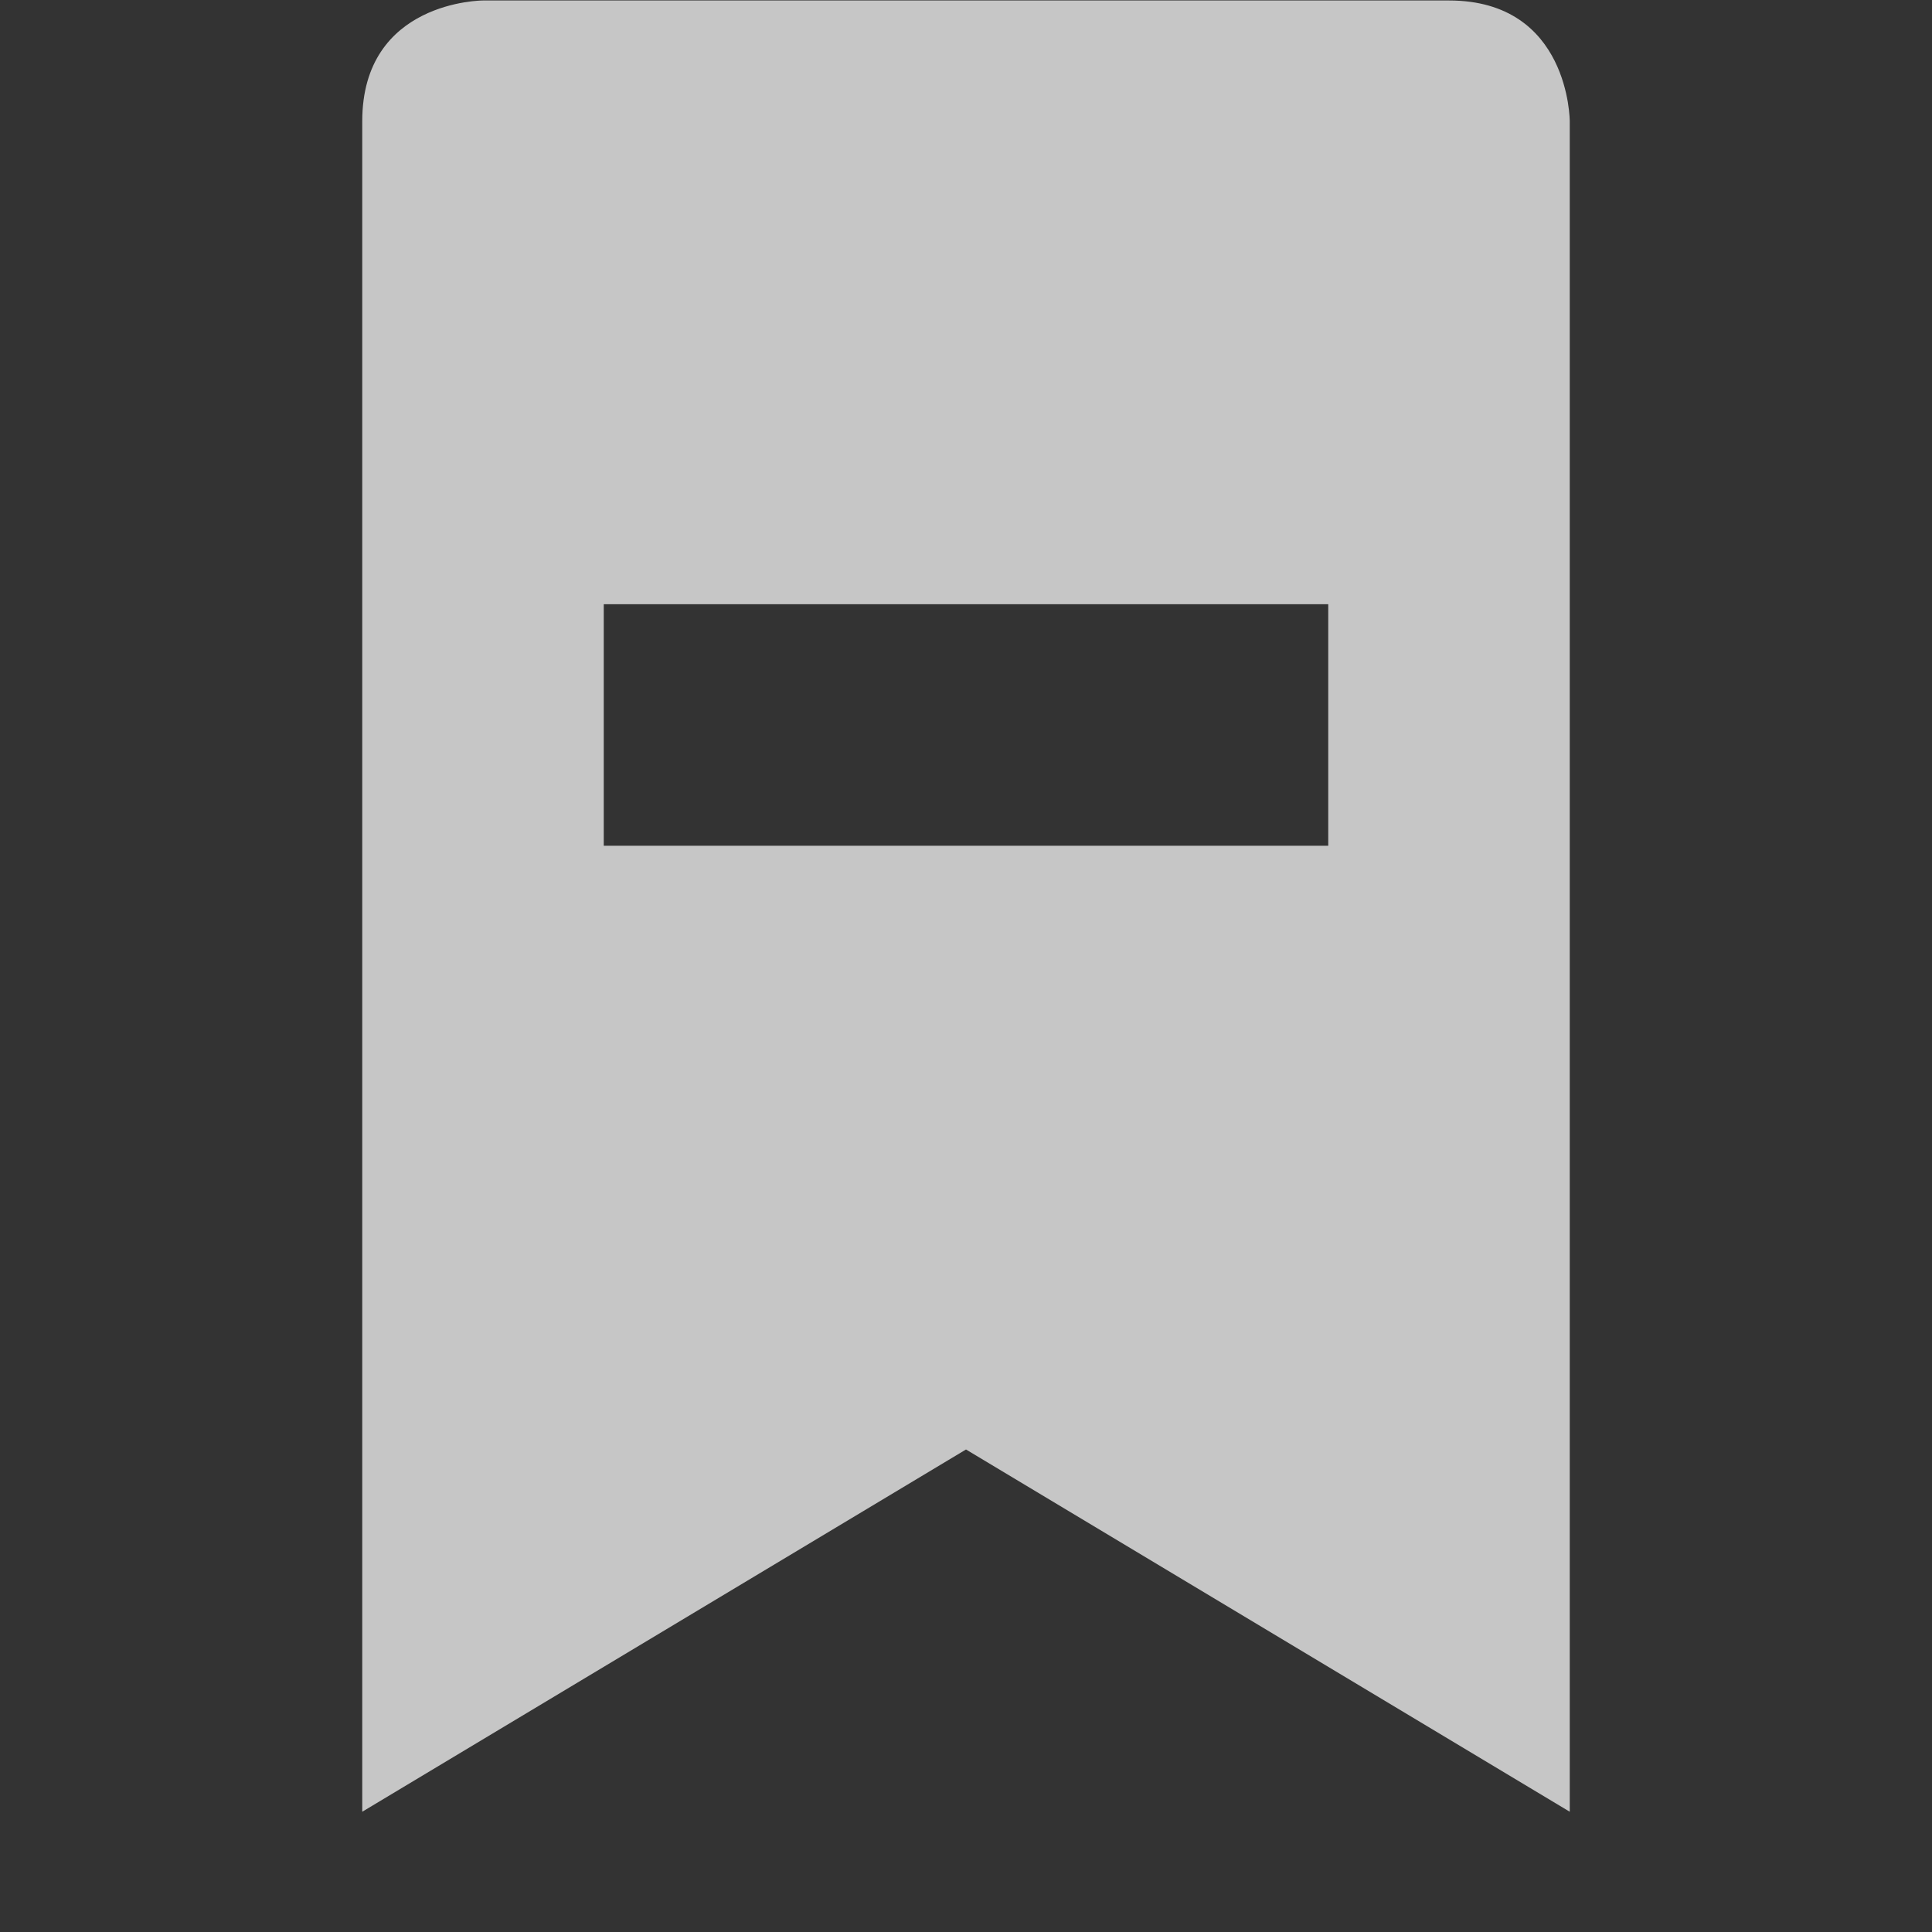 <?xml version="1.0" encoding="UTF-8" standalone="no"?>
<!-- Created with Inkscape (http://www.inkscape.org/) -->
<svg id="svg7384" xmlns:rdf="http://www.w3.org/1999/02/22-rdf-syntax-ns#" style="enable-background:new" xmlns="http://www.w3.org/2000/svg" xmlns:osb="http://www.openswatchbook.org/uri/2009/osb" height="16" width="16" version="1.1" xmlns:cc="http://creativecommons.org/ns#" xmlns:dc="http://purl.org/dc/elements/1.1/">
 <rect width="100%" height="100%" fill="#333333" stroke="none"/>
 <title id="title8473">Paper Symbolic Icon Theme</title>
 <g id="layer12" transform="translate(-365 39.003)">
  <path id="path4140" opacity=".72" d="m4 0.004s-1 0-1 1v14l5-3 5 3v-14c0-0 0-1-1-1l-8 0zm1 5h6v2h-6v-2z" transform="translate(365 -39.003)" fill="#fff"/>
 </g>
</svg>
